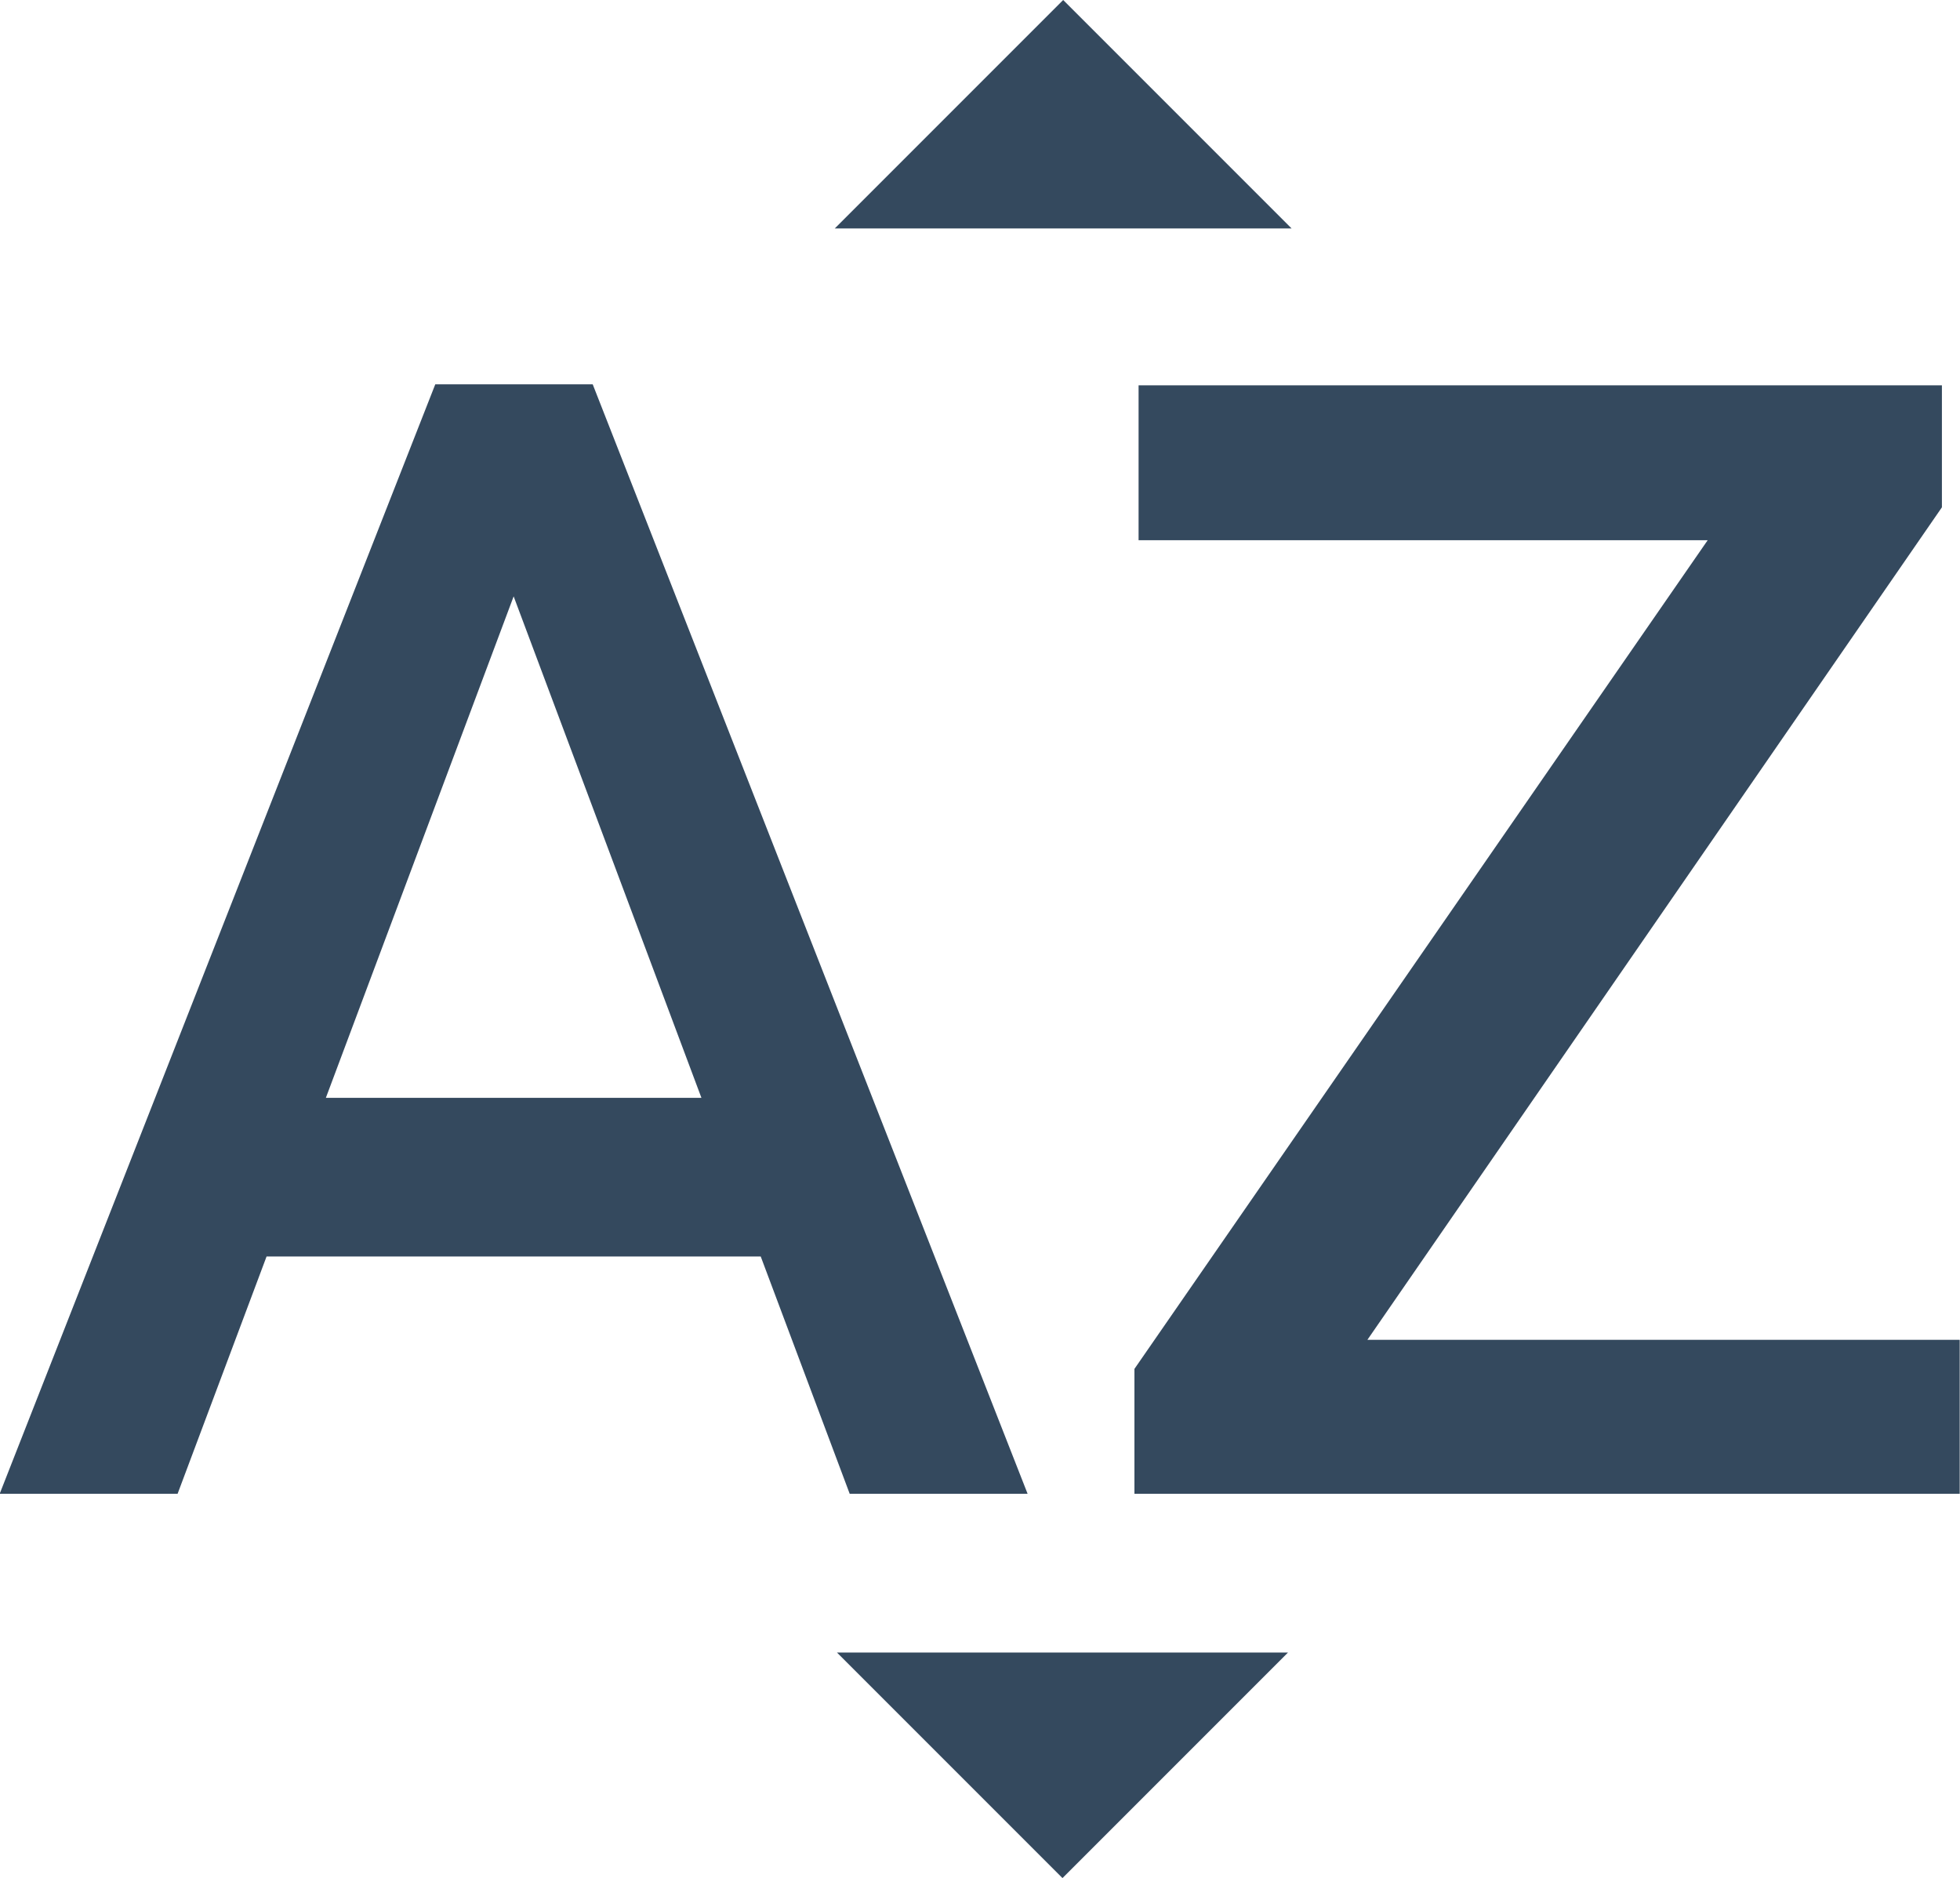 <svg xmlns="http://www.w3.org/2000/svg" width="19.831" height="18.999" viewBox="0 0 19.831 18.999">
  <path id="Path_2240" data-name="Path 2240" d="M355.2,289.43h-4.622l2.311-2.311ZM350.6,303.836h4.564l-2.282,2.282Zm-4.064-12.829-4.407,11.223h1.8l.9-2.4h5l.9,2.4h1.8l-4.4-11.223Zm-1.107,7.218,1.9-5.073,1.9,5.073Zm10.538,2.448h5.993v1.557H353.61v-1.263l5.8-8.383h-5.758v-1.567h8.128v1.234Z" transform="translate(-342.132 -287.119)" fill="#34495e"/>
</svg>
